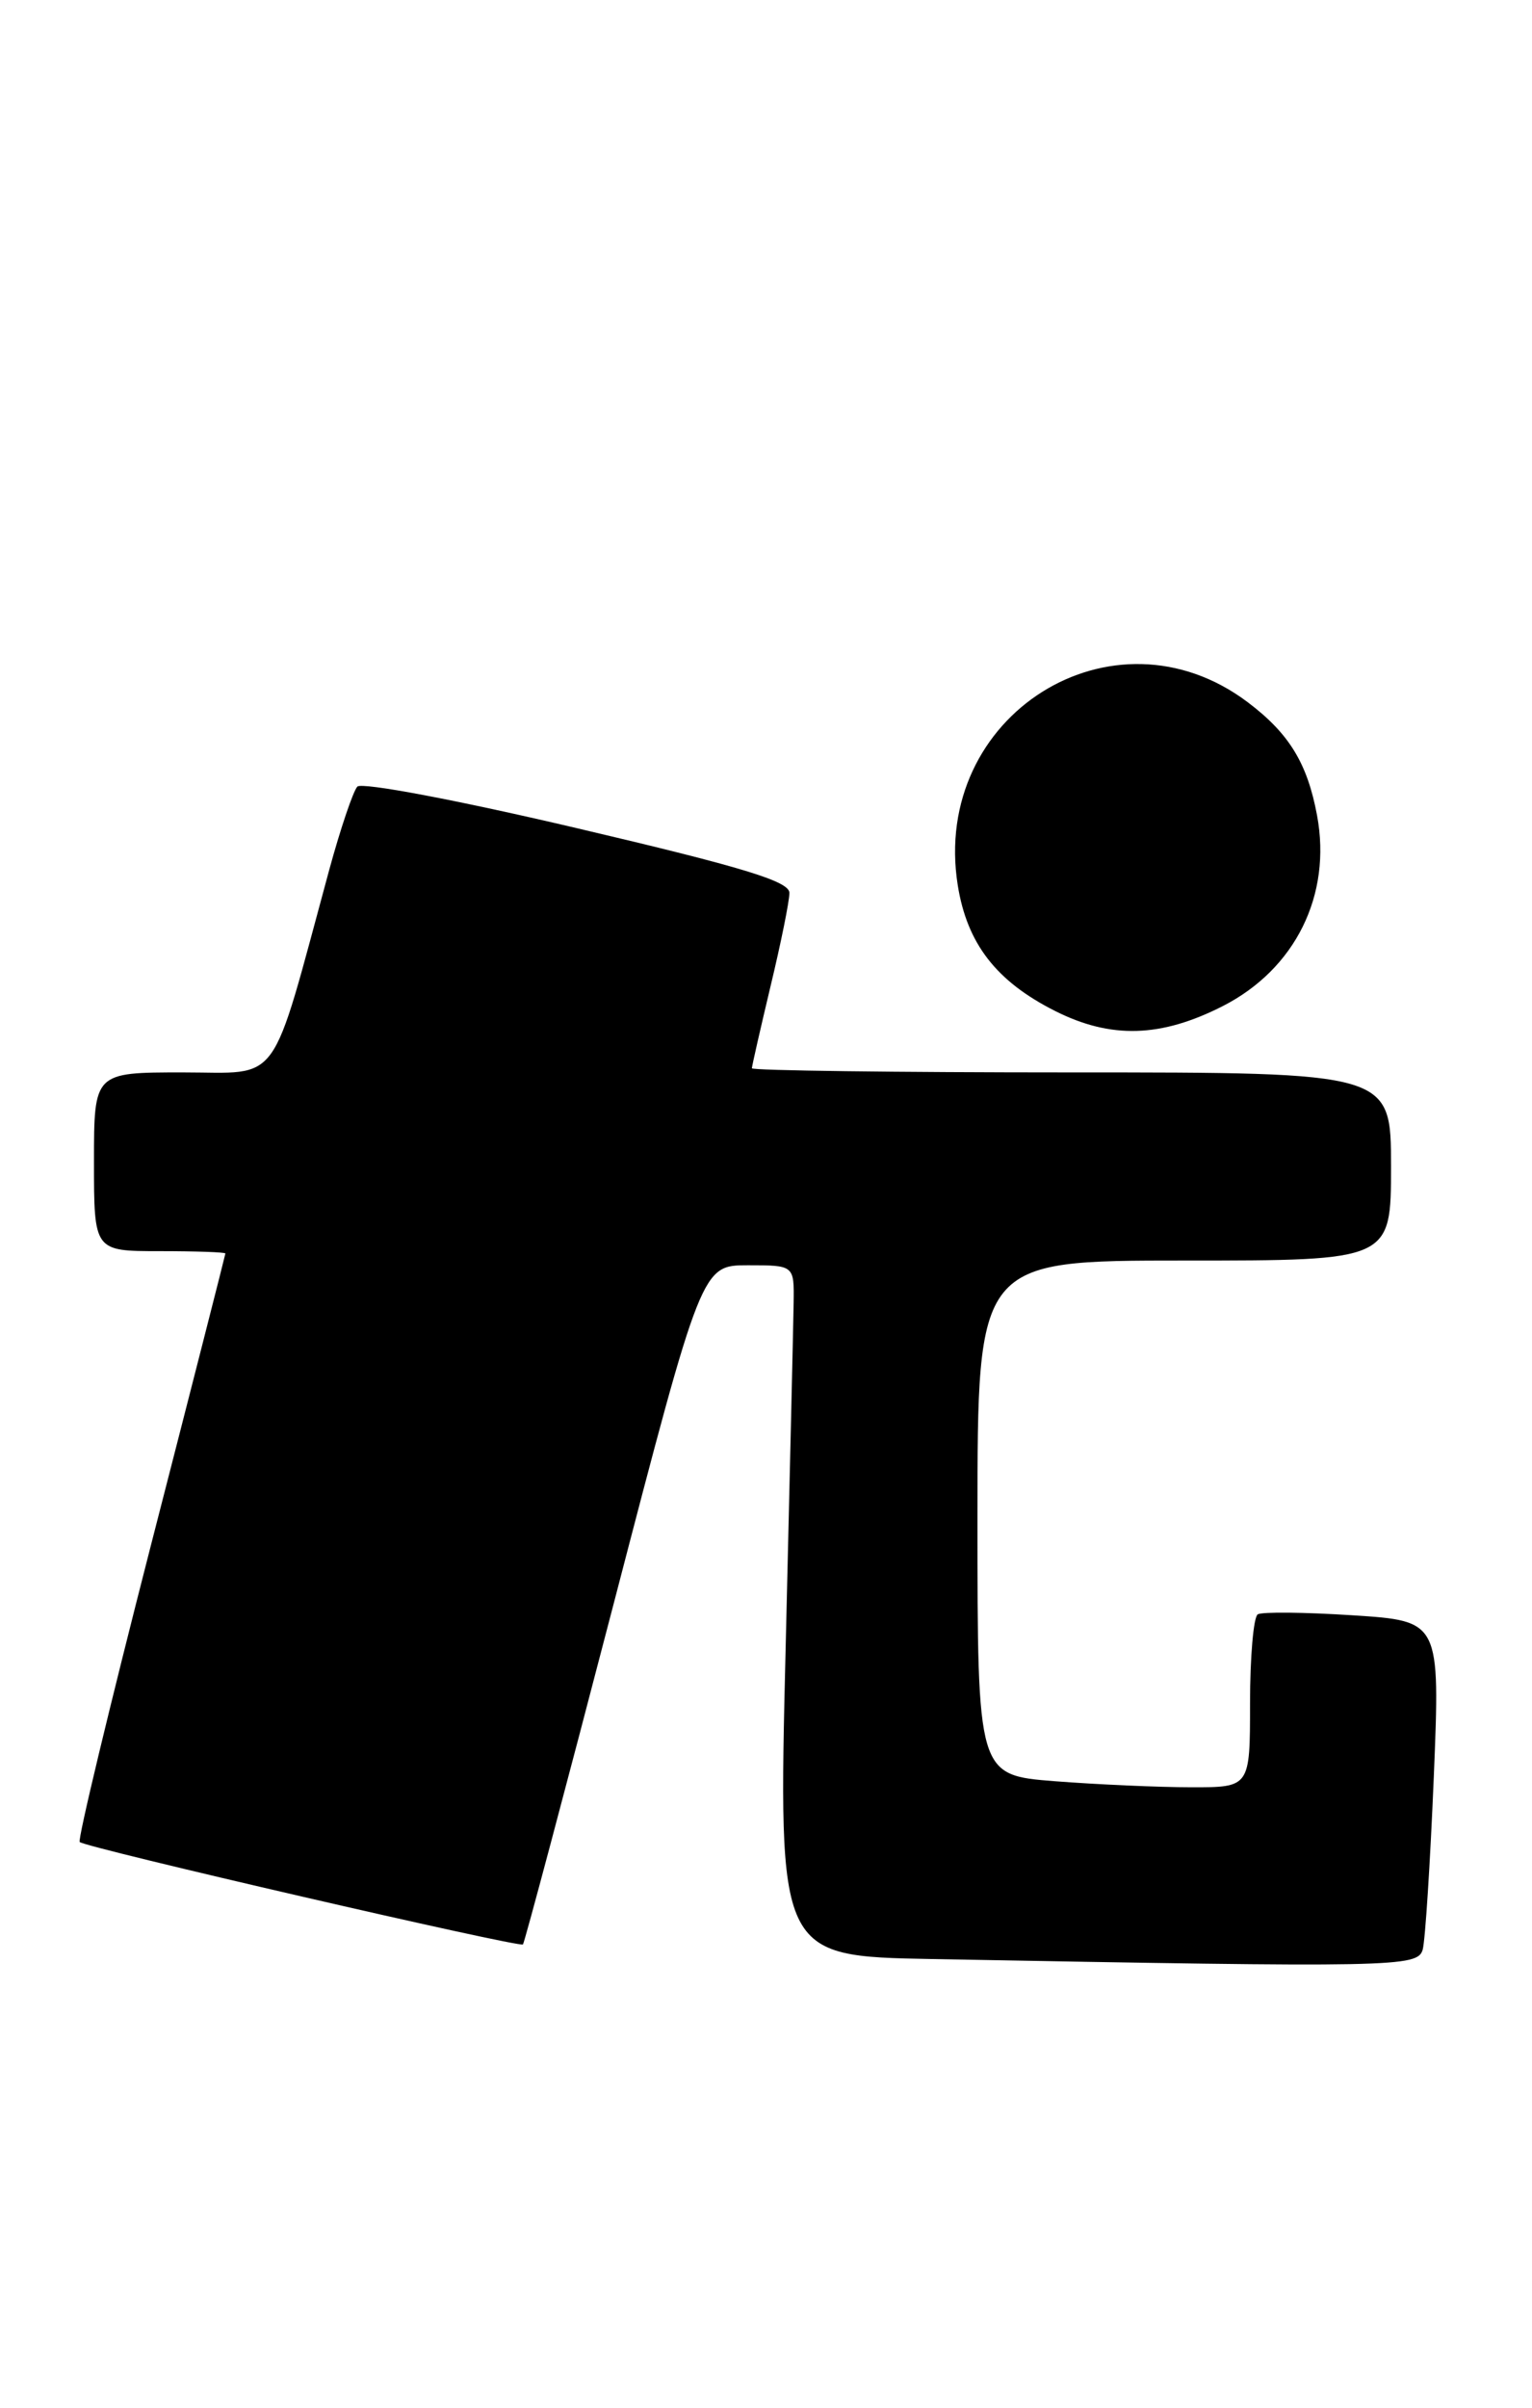 <?xml version="1.0" encoding="UTF-8" standalone="no"?>
<!DOCTYPE svg PUBLIC "-//W3C//DTD SVG 1.1//EN" "http://www.w3.org/Graphics/SVG/1.1/DTD/svg11.dtd" >
<svg xmlns="http://www.w3.org/2000/svg" xmlns:xlink="http://www.w3.org/1999/xlink" version="1.1" viewBox="0 0 163 256">
 <g >
 <path fill="currentColor"
d=" M 151.37 207.25 C 151.64 206.29 152.17 198.03 152.55 188.91 C 153.23 172.31 153.23 172.31 143.93 171.71 C 138.82 171.38 134.27 171.33 133.82 171.61 C 133.37 171.89 133.00 176.14 133.00 181.06 C 133.00 190.00 133.00 190.00 126.75 189.99 C 123.31 189.99 116.79 189.70 112.25 189.35 C 104.00 188.70 104.00 188.70 104.00 161.35 C 104.00 134.00 104.00 134.00 126.00 134.00 C 148.00 134.00 148.00 134.00 148.00 124.00 C 148.00 114.00 148.00 114.00 114.00 114.00 C 95.30 114.00 80.00 113.80 80.00 113.56 C 80.00 113.32 80.90 109.39 81.99 104.81 C 83.09 100.24 83.99 95.79 83.99 94.92 C 84.00 93.69 79.08 92.19 61.43 88.05 C 48.67 85.05 38.49 83.13 38.02 83.62 C 37.57 84.11 36.22 88.10 35.02 92.50 C 28.66 115.89 30.03 114.00 19.46 114.00 C 10.00 114.00 10.00 114.00 10.00 123.50 C 10.00 133.00 10.00 133.00 17.00 133.00 C 20.85 133.00 23.99 133.11 23.98 133.25 C 23.97 133.39 20.39 147.43 16.01 164.45 C 11.64 181.47 8.25 195.58 8.48 195.81 C 9.06 196.40 55.27 207.06 55.64 206.70 C 55.80 206.53 60.15 190.22 65.30 170.45 C 74.66 134.50 74.66 134.50 79.58 134.50 C 84.50 134.50 84.50 134.50 84.44 138.50 C 84.41 140.70 84.02 157.23 83.59 175.22 C 82.79 207.95 82.79 207.95 99.15 208.25 C 148.57 209.16 150.83 209.12 151.37 207.25 Z  M 130.10 106.95 C 137.82 103.01 141.71 95.15 140.13 86.68 C 139.10 81.14 137.16 77.97 132.77 74.66 C 118.43 63.84 99.03 76.05 101.90 94.09 C 102.89 100.31 106.00 104.32 112.26 107.47 C 118.20 110.46 123.52 110.30 130.10 106.95 Z "/>
</g>
</svg>